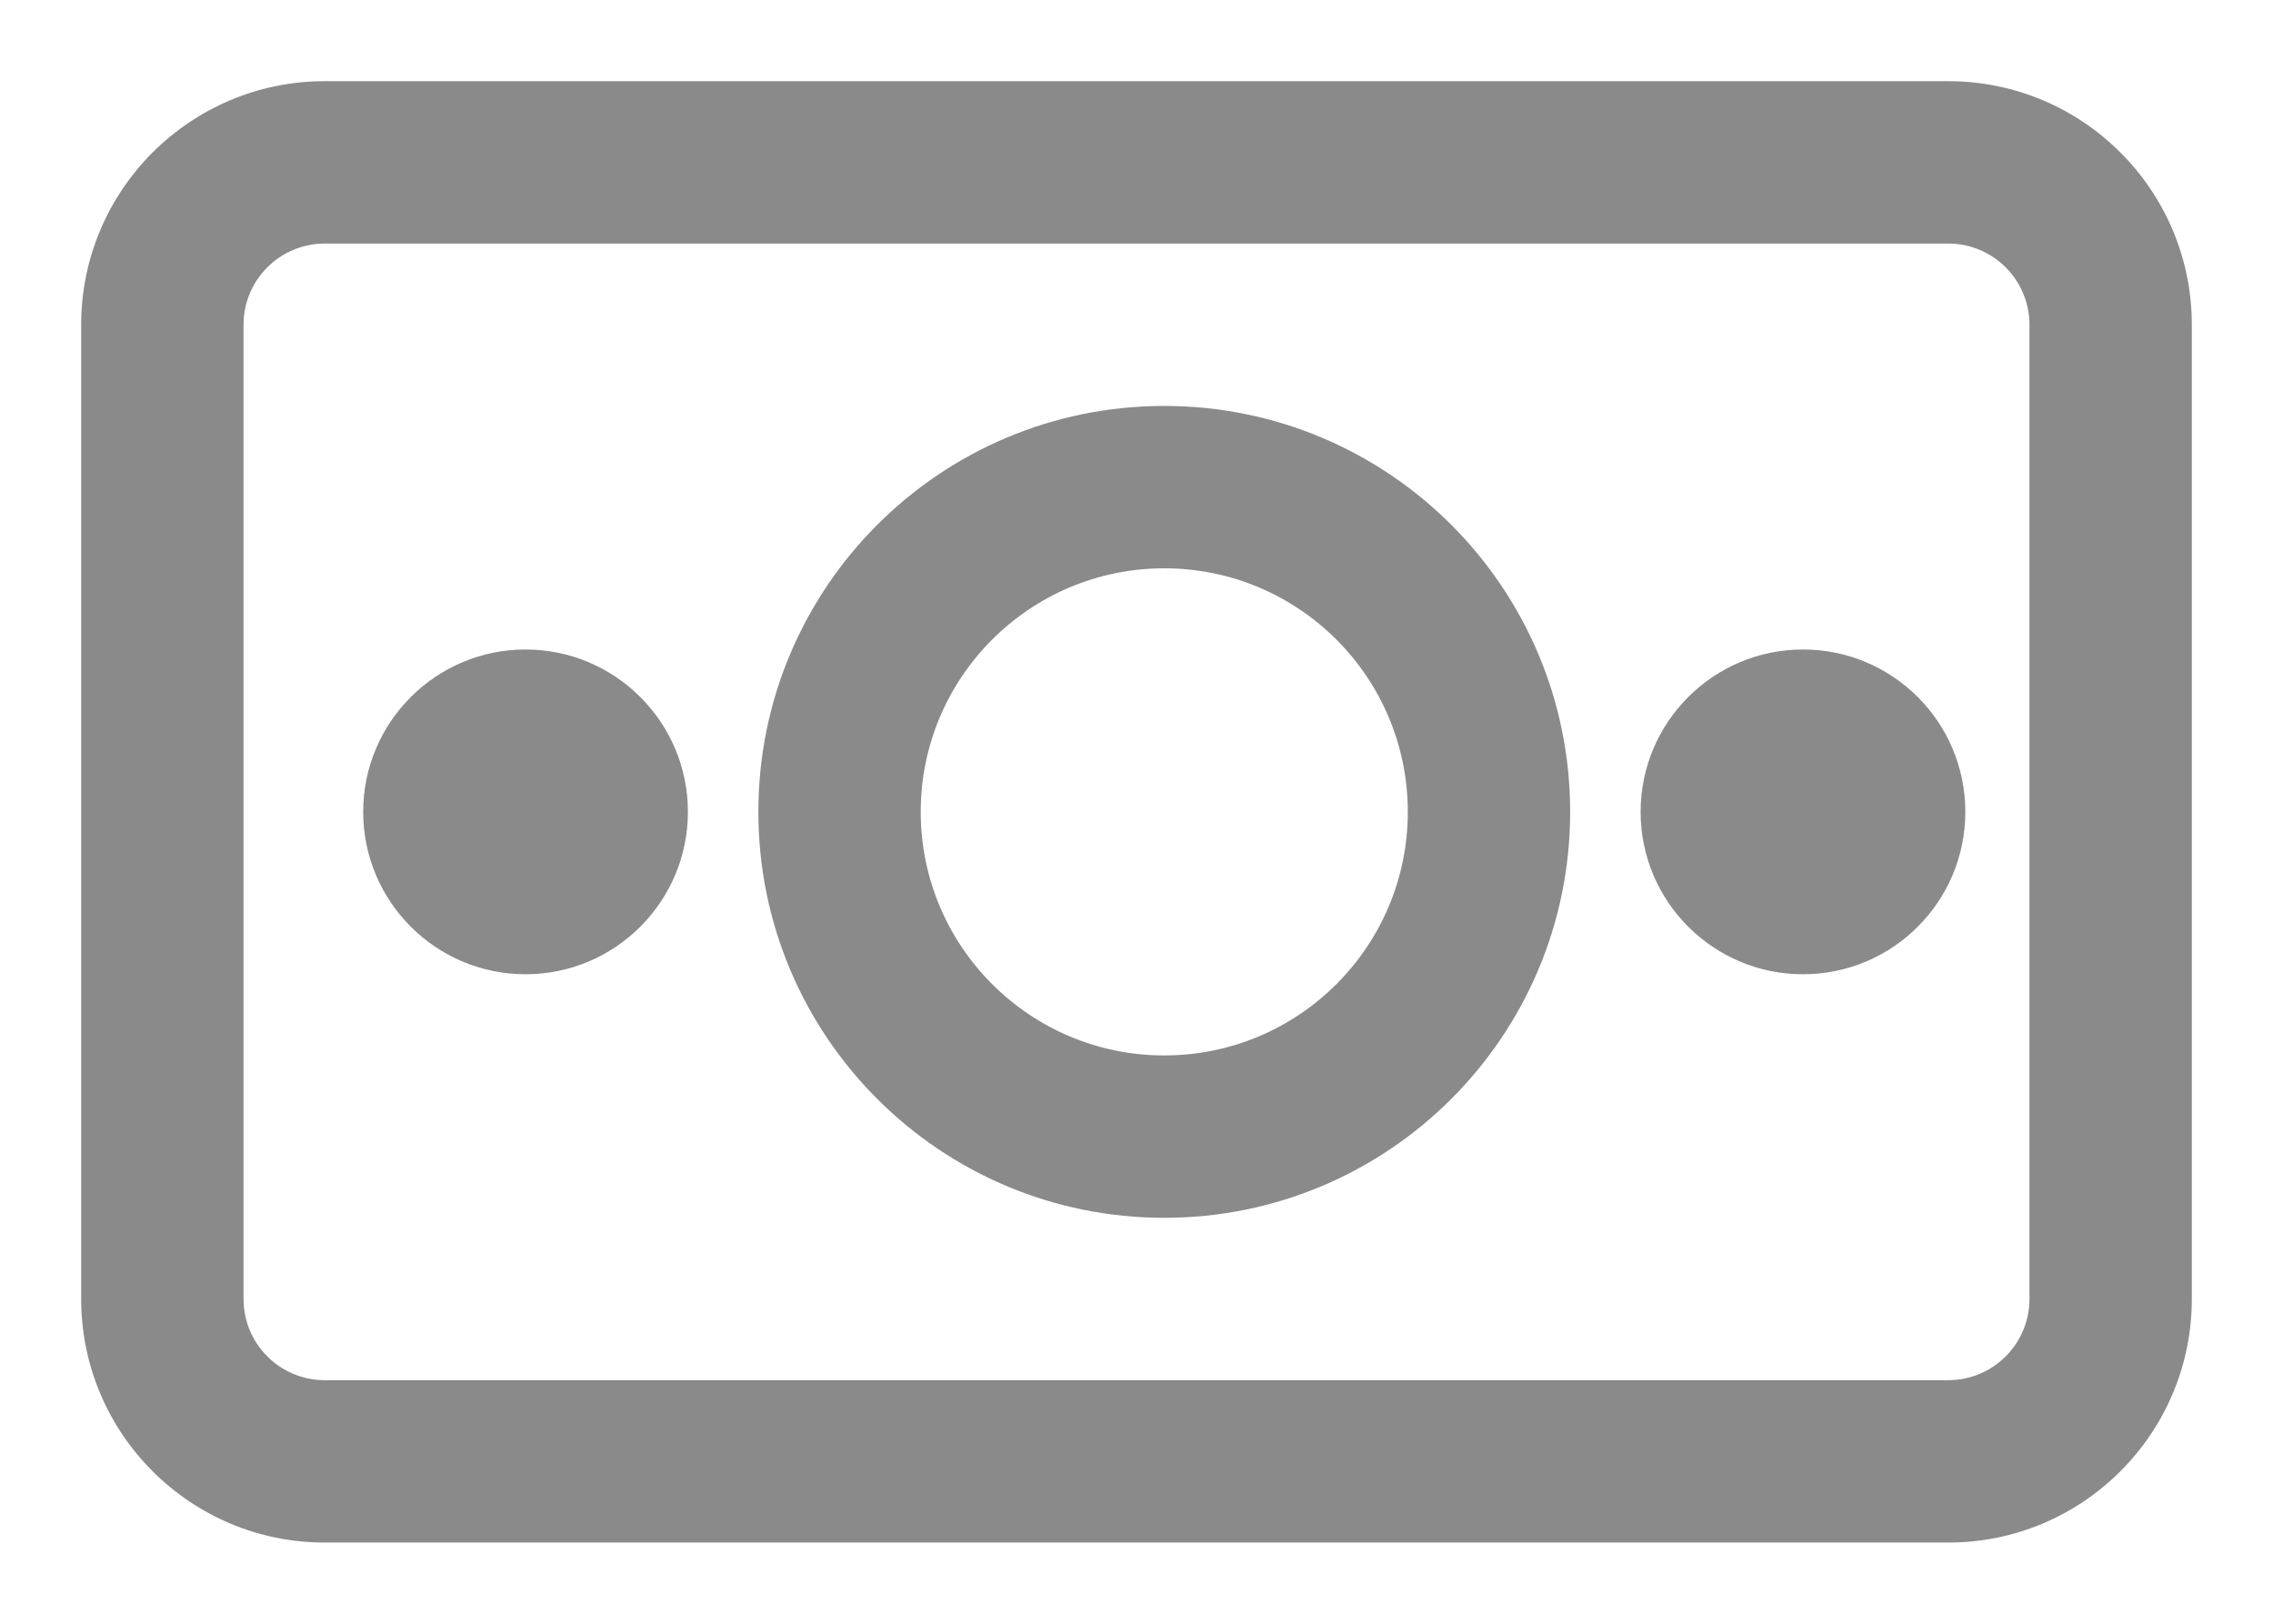 <svg width="14" height="10" viewBox="0 0 14 10" fill="none" xmlns="http://www.w3.org/2000/svg">
<path fill-rule="evenodd" clip-rule="evenodd" d="M2 0.5C1.172 0.5 0.5 1.172 0.5 2V8C0.5 8.828 1.172 9.5 2 9.5H12C12.828 9.5 13.5 8.828 13.5 8V2C13.5 1.172 12.828 0.5 12 0.5H2ZM1.5 2C1.5 1.724 1.724 1.5 2 1.5H12C12.276 1.5 12.5 1.724 12.5 2V8C12.5 8.276 12.276 8.5 12 8.5H2C1.724 8.5 1.5 8.276 1.5 8V2ZM5.671 5C5.671 4.172 6.343 3.5 7.171 3.5C8 3.5 8.671 4.172 8.671 5C8.671 5.828 8 6.5 7.171 6.5C6.343 6.5 5.671 5.828 5.671 5ZM7.171 2.5C5.79 2.5 4.671 3.619 4.671 5C4.671 6.381 5.79 7.5 7.171 7.5C8.552 7.5 9.671 6.381 9.671 5C9.671 3.619 8.552 2.5 7.171 2.5ZM4.237 5C4.237 5.552 3.789 6 3.237 6C2.685 6 2.237 5.552 2.237 5C2.237 4.448 2.685 4 3.237 4C3.789 4 4.237 4.448 4.237 5ZM11.105 6C11.658 6 12.105 5.552 12.105 5C12.105 4.448 11.658 4 11.105 4C10.553 4 10.105 4.448 10.105 5C10.105 5.552 10.553 6 11.105 6Z" fill="#8A8A8A"/>
</svg>
